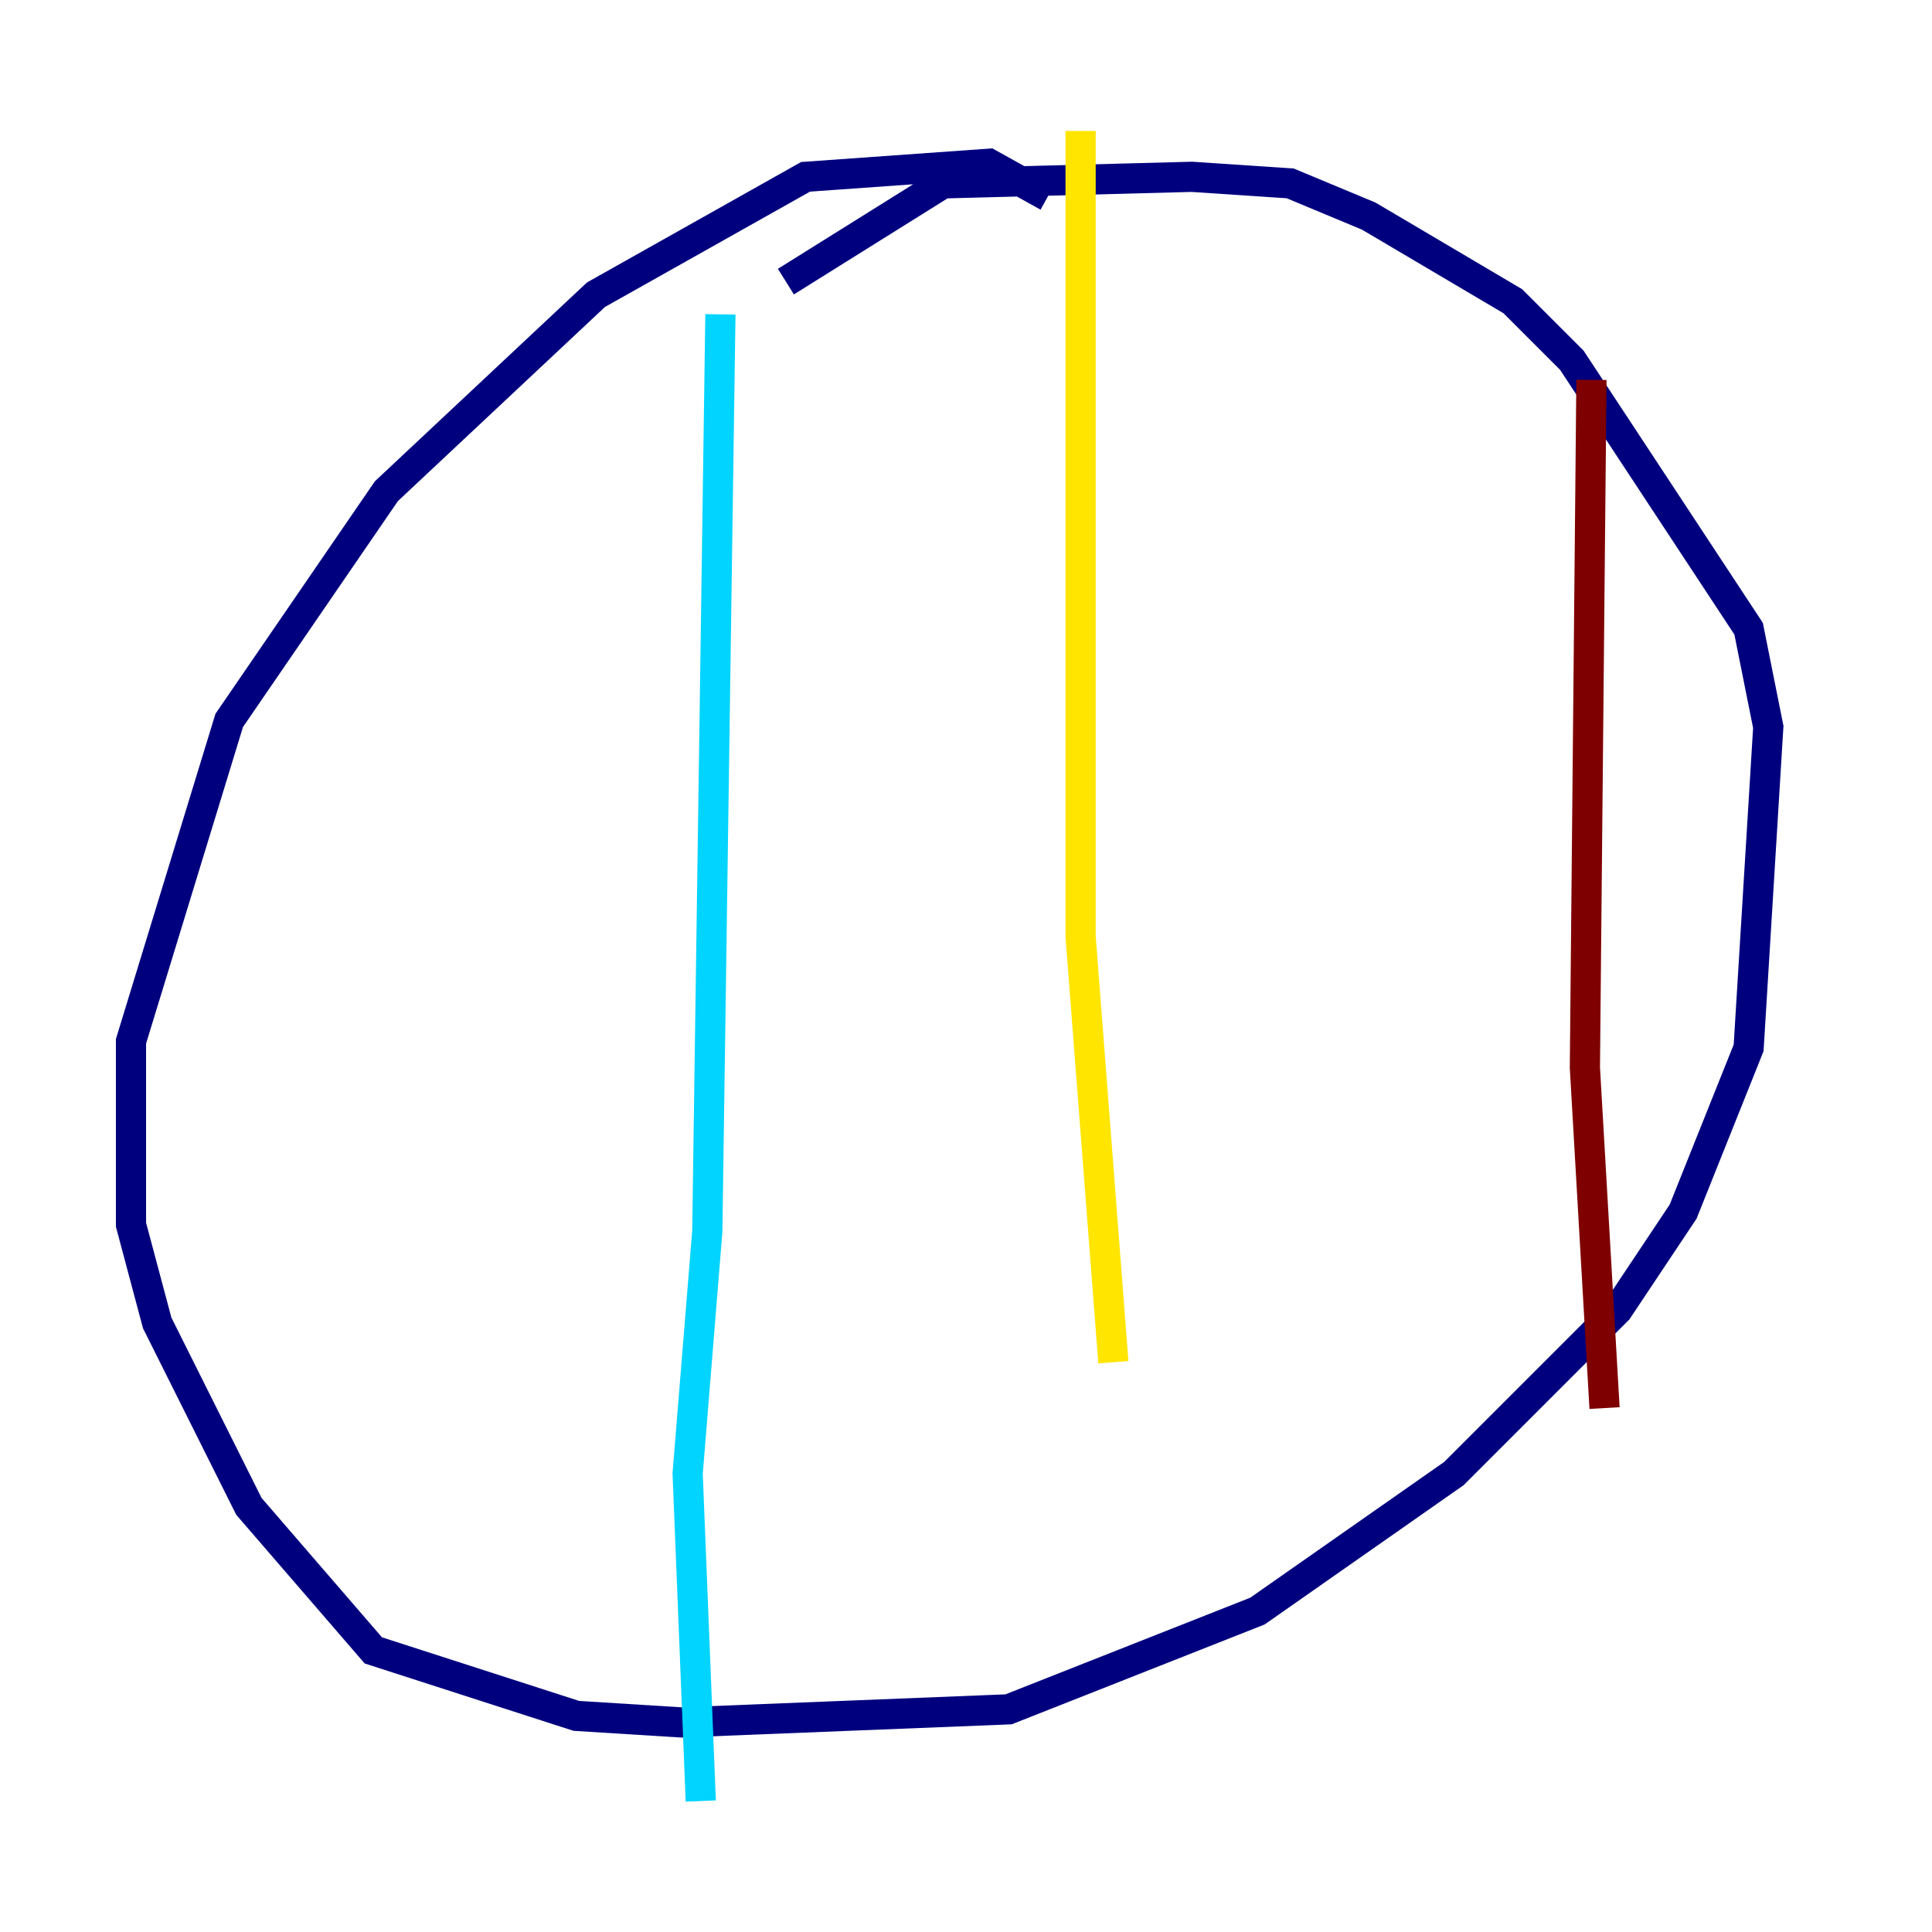 <?xml version="1.0" encoding="utf-8" ?>
<svg baseProfile="tiny" height="128" version="1.2" viewBox="0,0,128,128" width="128" xmlns="http://www.w3.org/2000/svg" xmlns:ev="http://www.w3.org/2001/xml-events" xmlns:xlink="http://www.w3.org/1999/xlink"><defs /><polyline fill="none" points="69.424,13.017 65.519,10.848 53.37,11.715 39.485,19.525 25.6,32.542 15.186,47.729 8.678,68.99 8.678,81.139 10.414,87.647 16.488,99.797 24.732,109.342 38.183,113.681 45.125,114.115 66.82,113.248 83.308,106.739 96.325,97.627 107.173,86.78 111.512,80.271 115.851,69.424 117.153,48.163 115.851,41.654 104.136,23.864 100.231,19.959 90.685,14.319 85.478,12.149 78.969,11.715 62.481,12.149 52.068,18.658" stroke="#00007f" stroke-width="2" /><polyline fill="none" points="47.729,20.827 46.861,81.573 45.559,97.627 46.427,119.322" stroke="#00d4ff" stroke-width="2" /><polyline fill="none" points="71.593,8.678 71.593,62.047 73.763,90.251" stroke="#ffe500" stroke-width="2" /><polyline fill="none" points="105.437,25.166 105.003,70.725 106.305,93.288" stroke="#7f0000" stroke-width="2" /></svg>